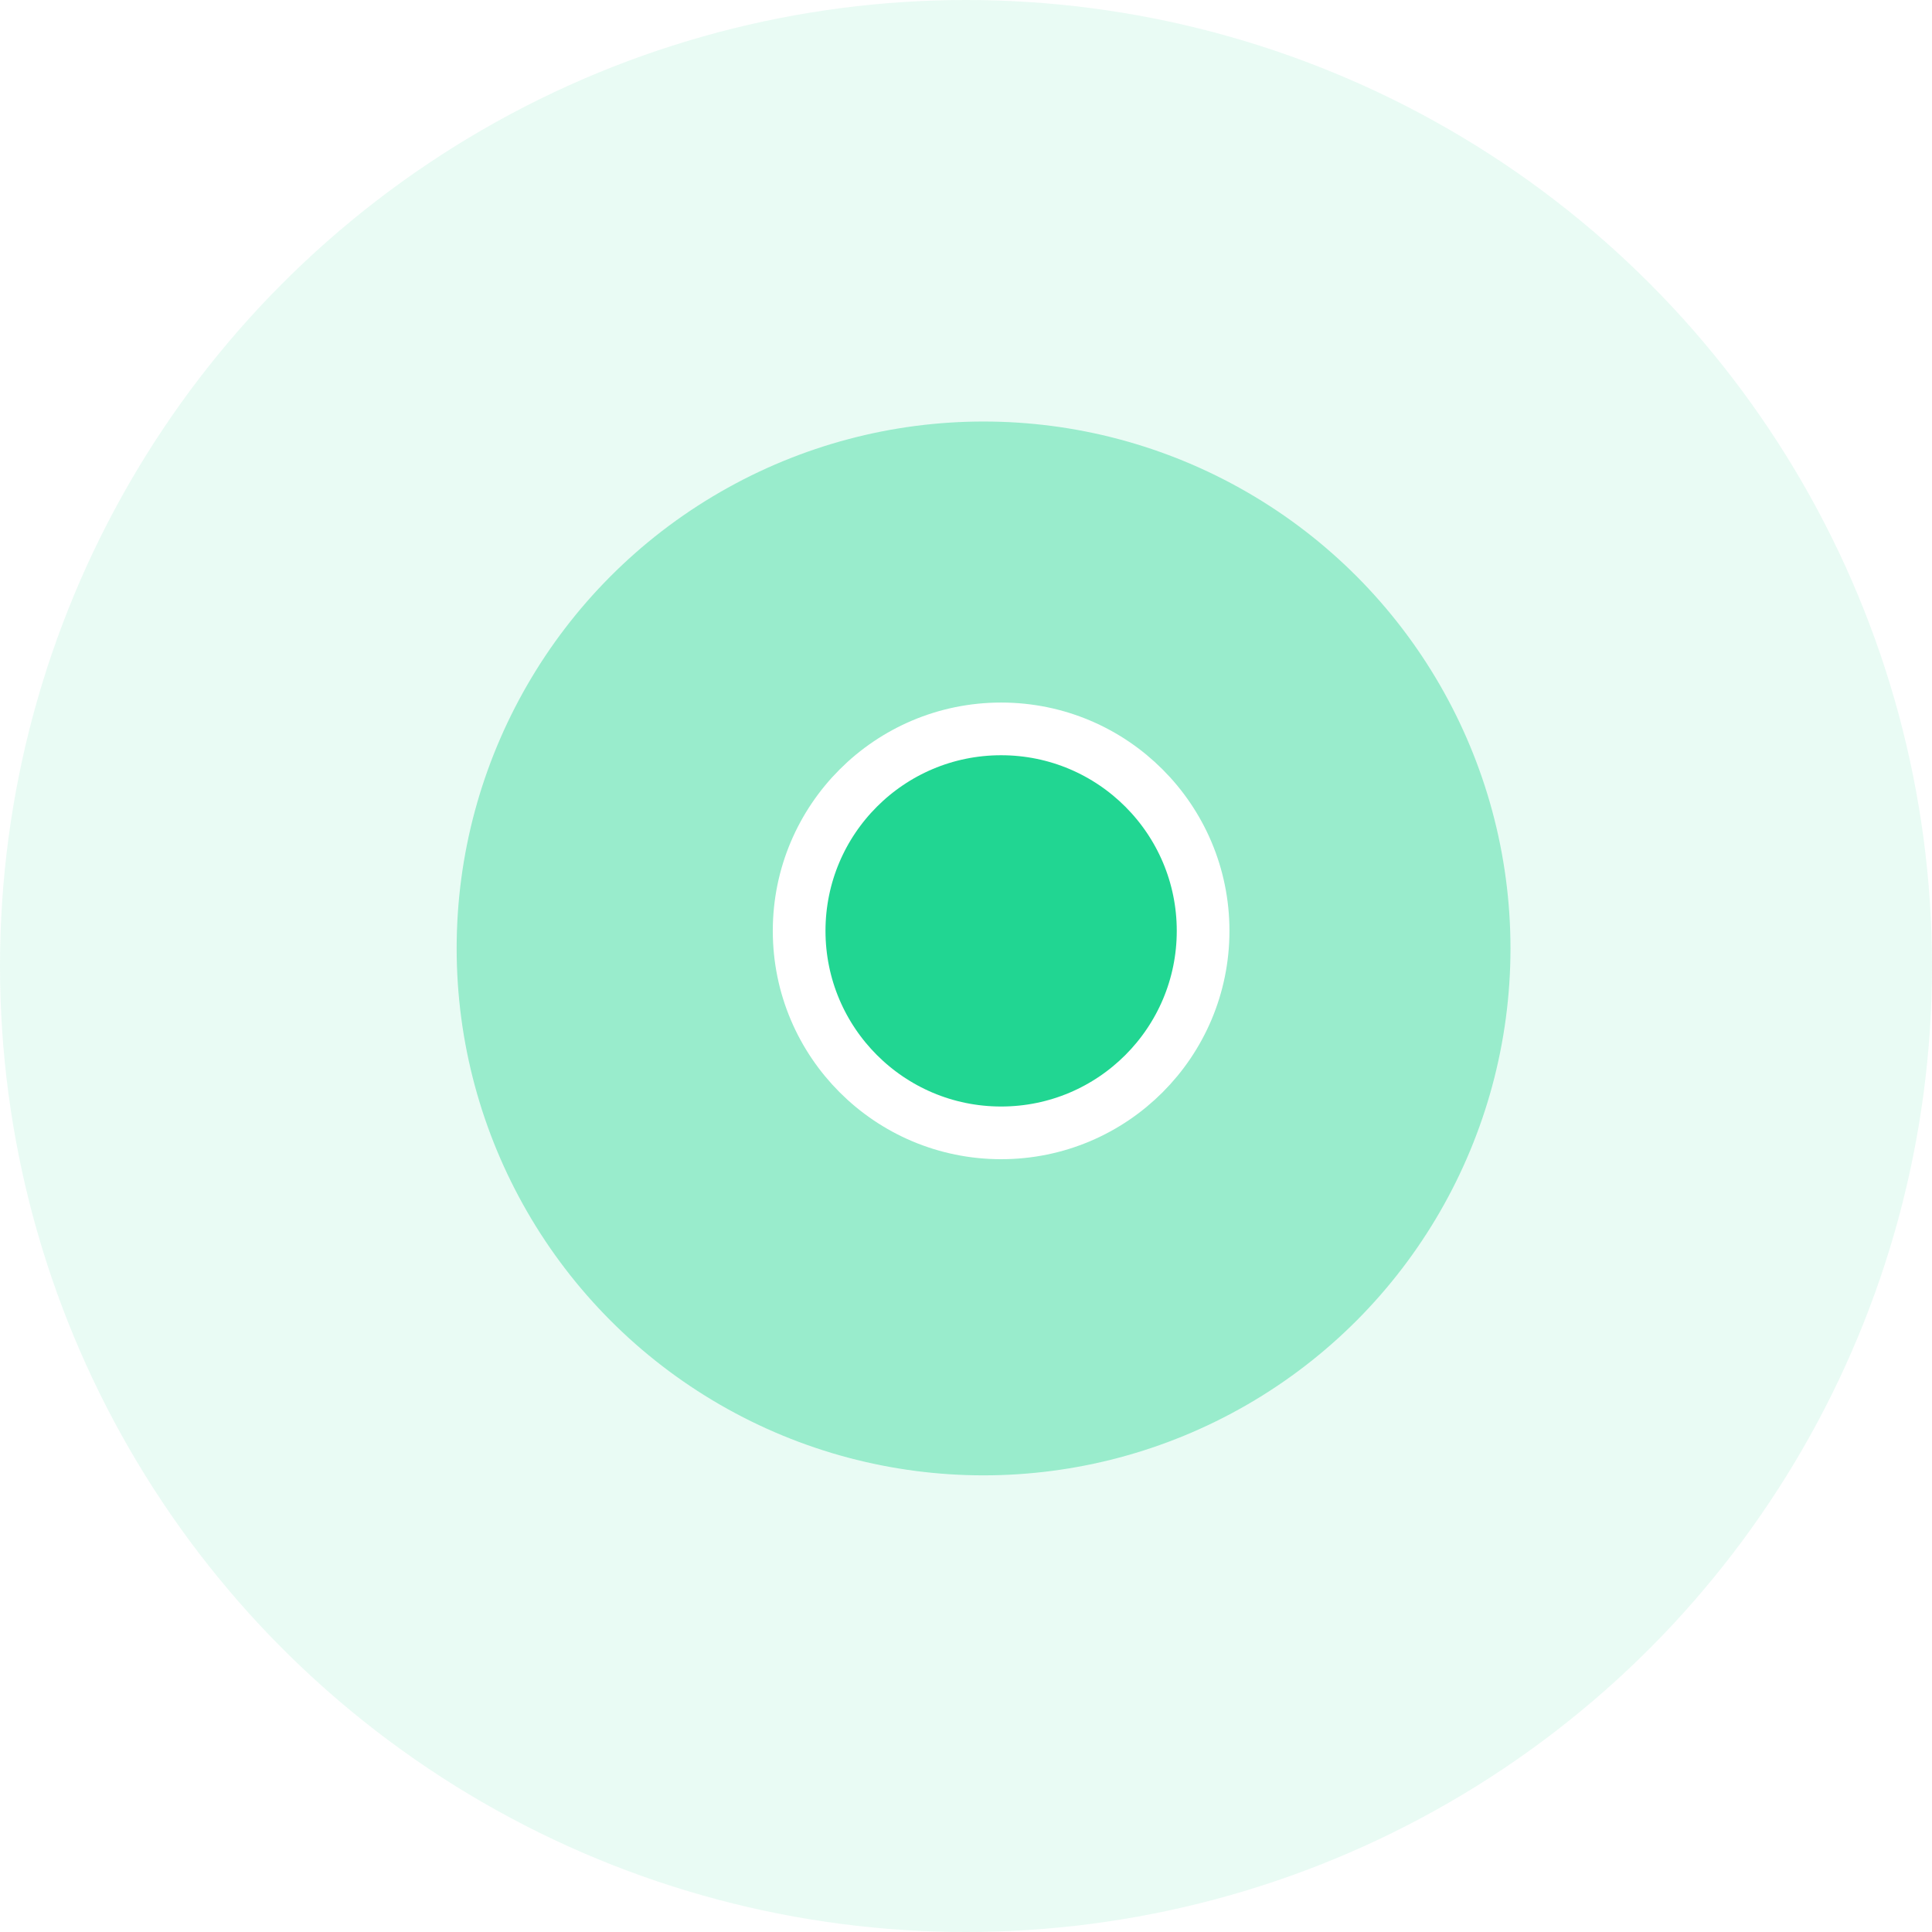 <svg width="55" height="55" viewBox="0 0 55 55" fill="none" xmlns="http://www.w3.org/2000/svg">
<g filter="url(#filter0_bf_1_1187)">
<circle cx="27.5" cy="27.5" r="27.5" fill="#21D691" fill-opacity="0.1"/>
</g>
<circle cx="28" cy="27" r="15" fill="#21D692" fill-opacity="0.4"/>
<circle cx="28.5" cy="26.5" r="5.75" fill="#21D692" stroke="white" stroke-width="1.5"/>
<defs>
<filter id="filter0_bf_1_1187" x="-2" y="-2" width="59" height="59" filterUnits="userSpaceOnUse" color-interpolation-filters="sRGB">
<feFlood flood-opacity="0" result="BackgroundImageFix"/>
<feGaussianBlur in="BackgroundImageFix" stdDeviation="1"/>
<feComposite in2="SourceAlpha" operator="in" result="effect1_backgroundBlur_1_1187"/>
<feBlend mode="normal" in="SourceGraphic" in2="effect1_backgroundBlur_1_1187" result="shape"/>
<feGaussianBlur stdDeviation="0.5" result="effect2_foregroundBlur_1_1187"/>
</filter>
</defs>
</svg>
